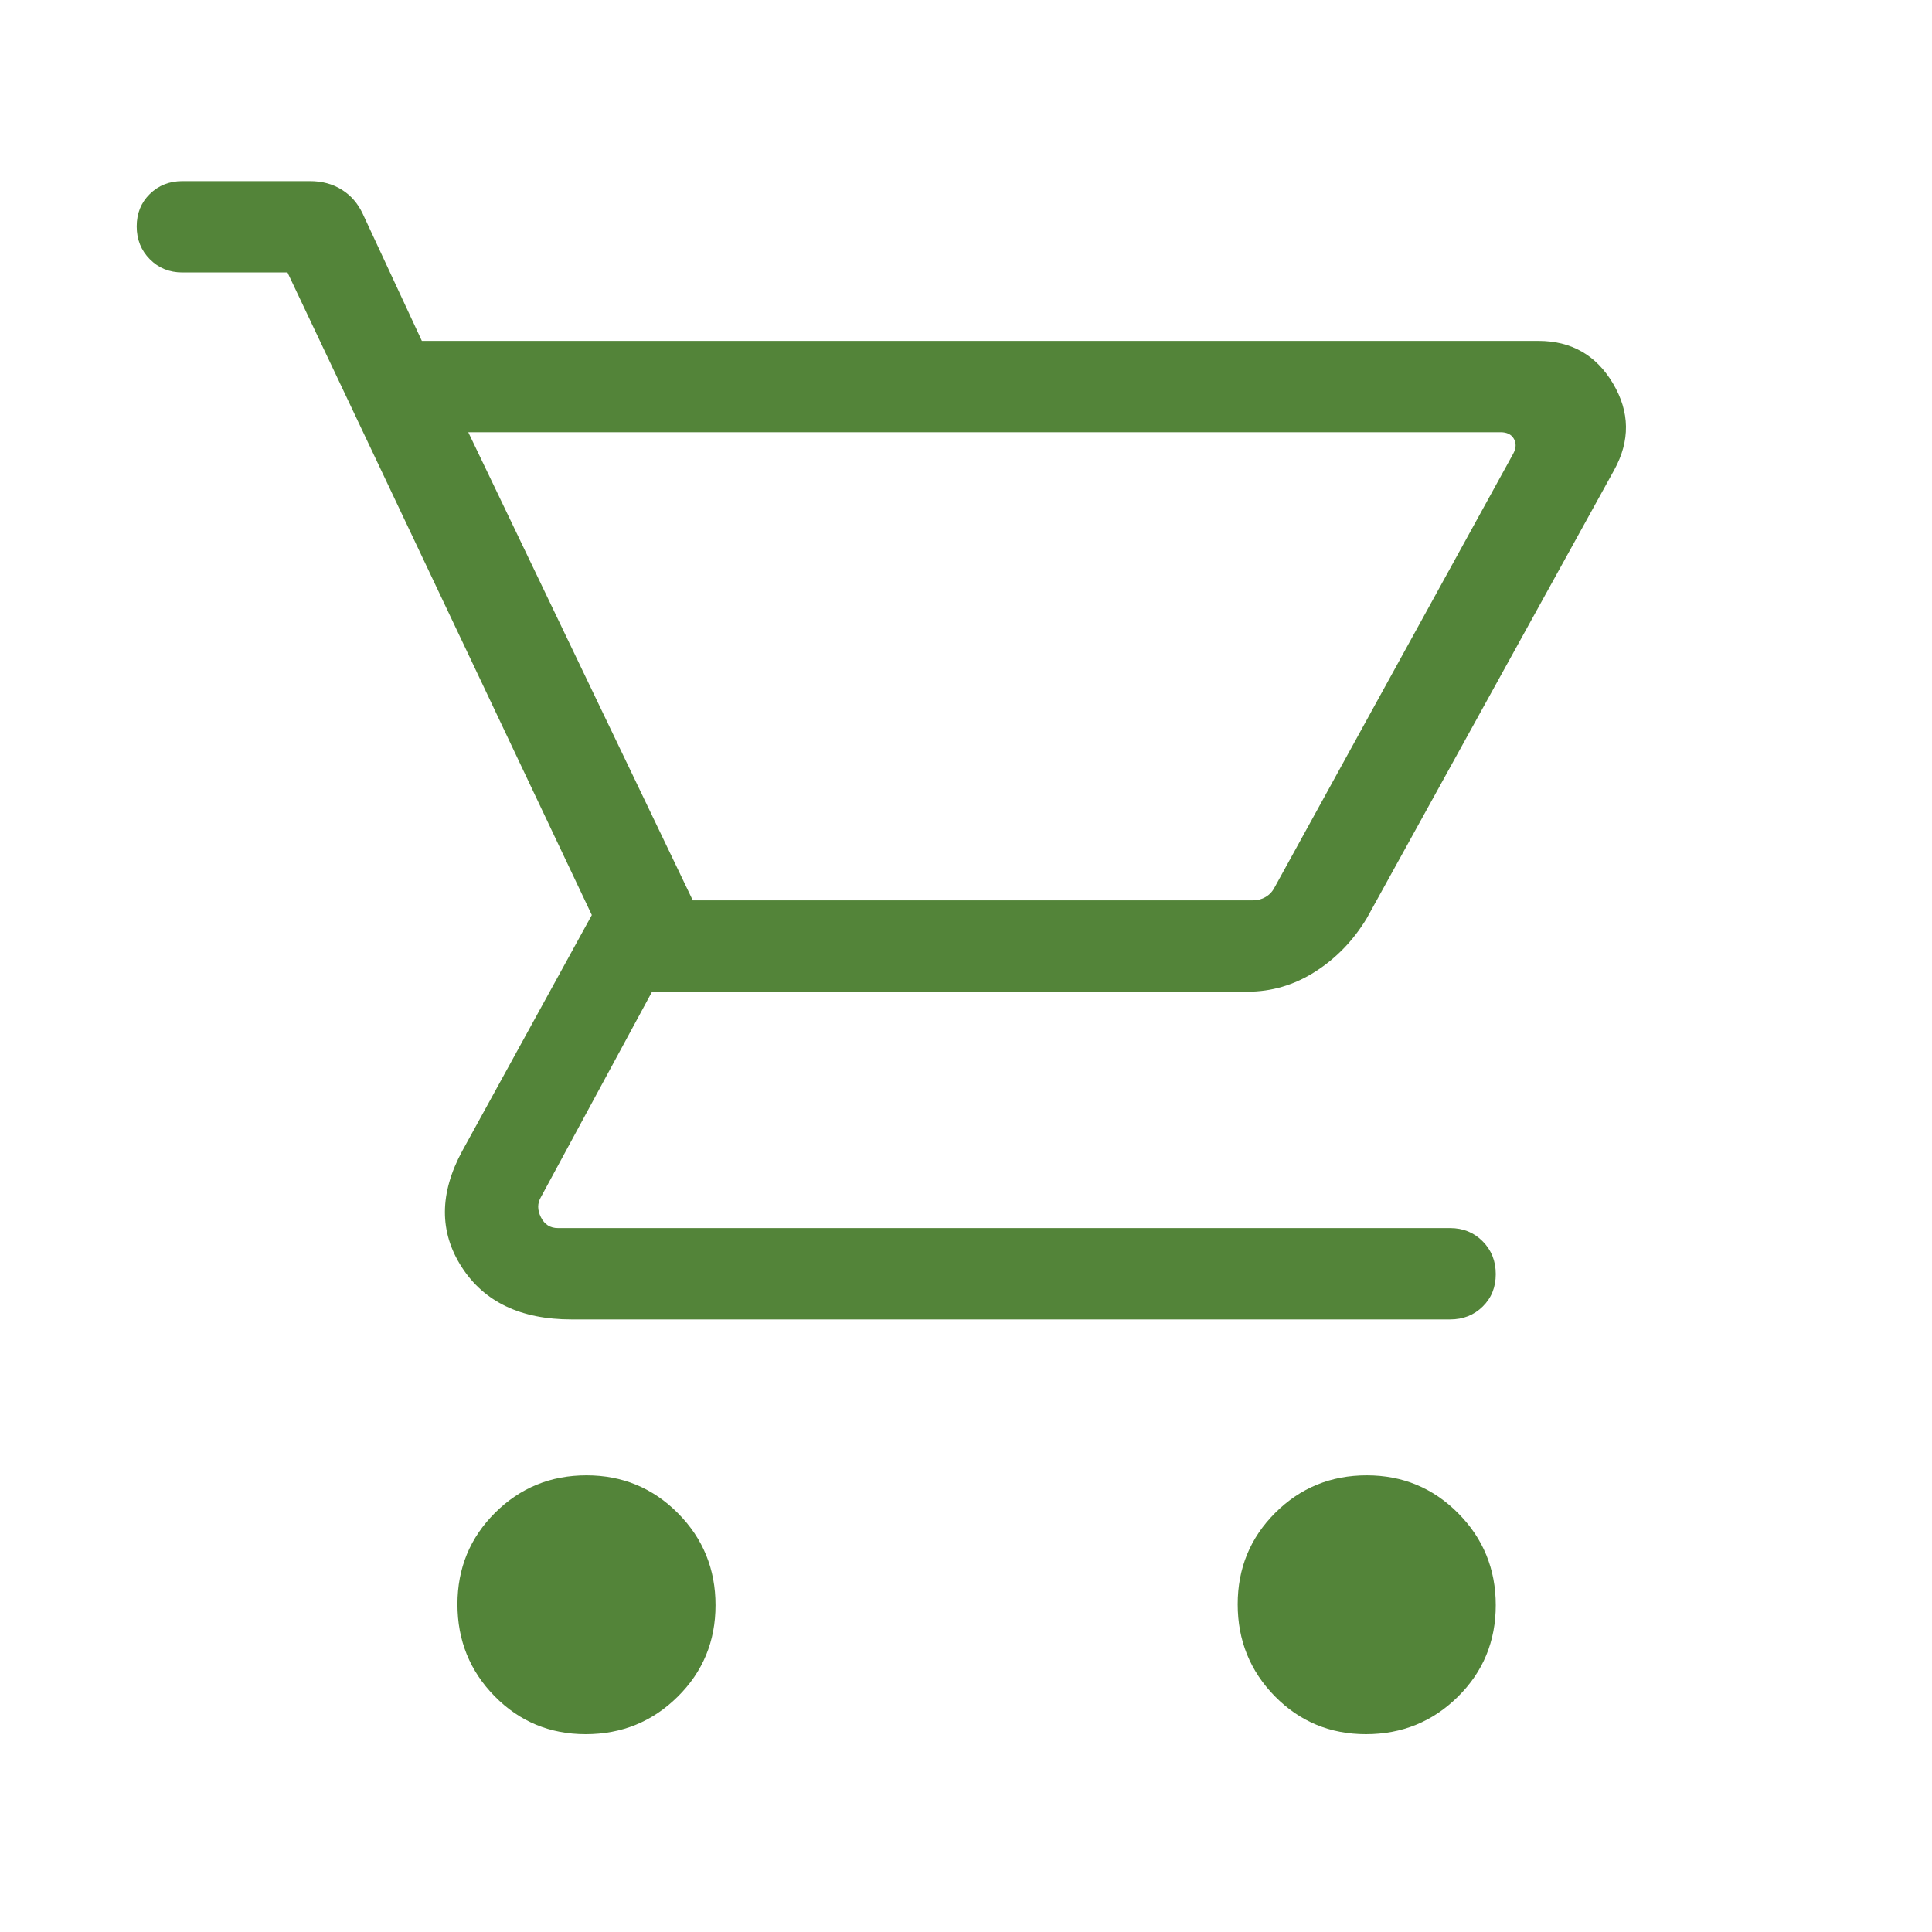 <svg width="40" height="40" viewBox="0 0 40 40" fill="none" xmlns="http://www.w3.org/2000/svg">
<path d="M12.126 35.904C11.383 35.904 10.755 35.642 10.242 35.12C9.728 34.597 9.471 33.962 9.471 33.215C9.471 32.468 9.731 31.837 10.25 31.32C10.77 30.803 11.4 30.545 12.143 30.545C12.885 30.545 13.516 30.806 14.036 31.329C14.555 31.851 14.814 32.486 14.814 33.233C14.814 33.98 14.553 34.612 14.03 35.129C13.508 35.645 12.873 35.904 12.126 35.904ZM28.28 35.904C27.537 35.904 26.909 35.642 26.395 35.12C25.882 34.597 25.625 33.962 25.625 33.215C25.625 32.468 25.885 31.837 26.404 31.32C26.923 30.803 27.554 30.545 28.297 30.545C29.039 30.545 29.67 30.806 30.189 31.329C30.708 31.851 30.968 32.486 30.968 33.233C30.968 33.98 30.707 34.612 30.184 35.129C29.662 35.645 29.027 35.904 28.28 35.904ZM9.695 8.949L14.343 18.641H25.942C26.039 18.641 26.127 18.617 26.207 18.569C26.287 18.521 26.348 18.454 26.391 18.369L31.327 9.398C31.391 9.28 31.396 9.176 31.343 9.085C31.29 8.994 31.199 8.949 31.07 8.949H9.695ZM8.734 7.058H31.851C32.532 7.058 33.047 7.352 33.396 7.941C33.745 8.529 33.753 9.126 33.42 9.731L28.298 19.011C28.02 19.472 27.664 19.84 27.23 20.117C26.796 20.394 26.327 20.532 25.824 20.532H13.5L11.199 24.785C11.124 24.913 11.124 25.052 11.199 25.202C11.274 25.352 11.391 25.426 11.551 25.426H30.023C30.291 25.426 30.516 25.517 30.697 25.7C30.878 25.882 30.968 26.109 30.968 26.379C30.968 26.65 30.878 26.874 30.697 27.051C30.516 27.229 30.291 27.317 30.023 27.317H11.83C10.781 27.317 10.024 26.955 9.558 26.231C9.092 25.506 9.096 24.706 9.57 23.83L12.253 18.945L5.952 5.641H3.776C3.507 5.641 3.283 5.55 3.102 5.367C2.921 5.185 2.83 4.958 2.83 4.688C2.83 4.417 2.921 4.193 3.102 4.016C3.283 3.839 3.507 3.75 3.776 3.75H6.417C6.668 3.75 6.888 3.809 7.077 3.928C7.266 4.046 7.41 4.212 7.51 4.426L8.734 7.058Z" fill="#538439"/>
</svg>
